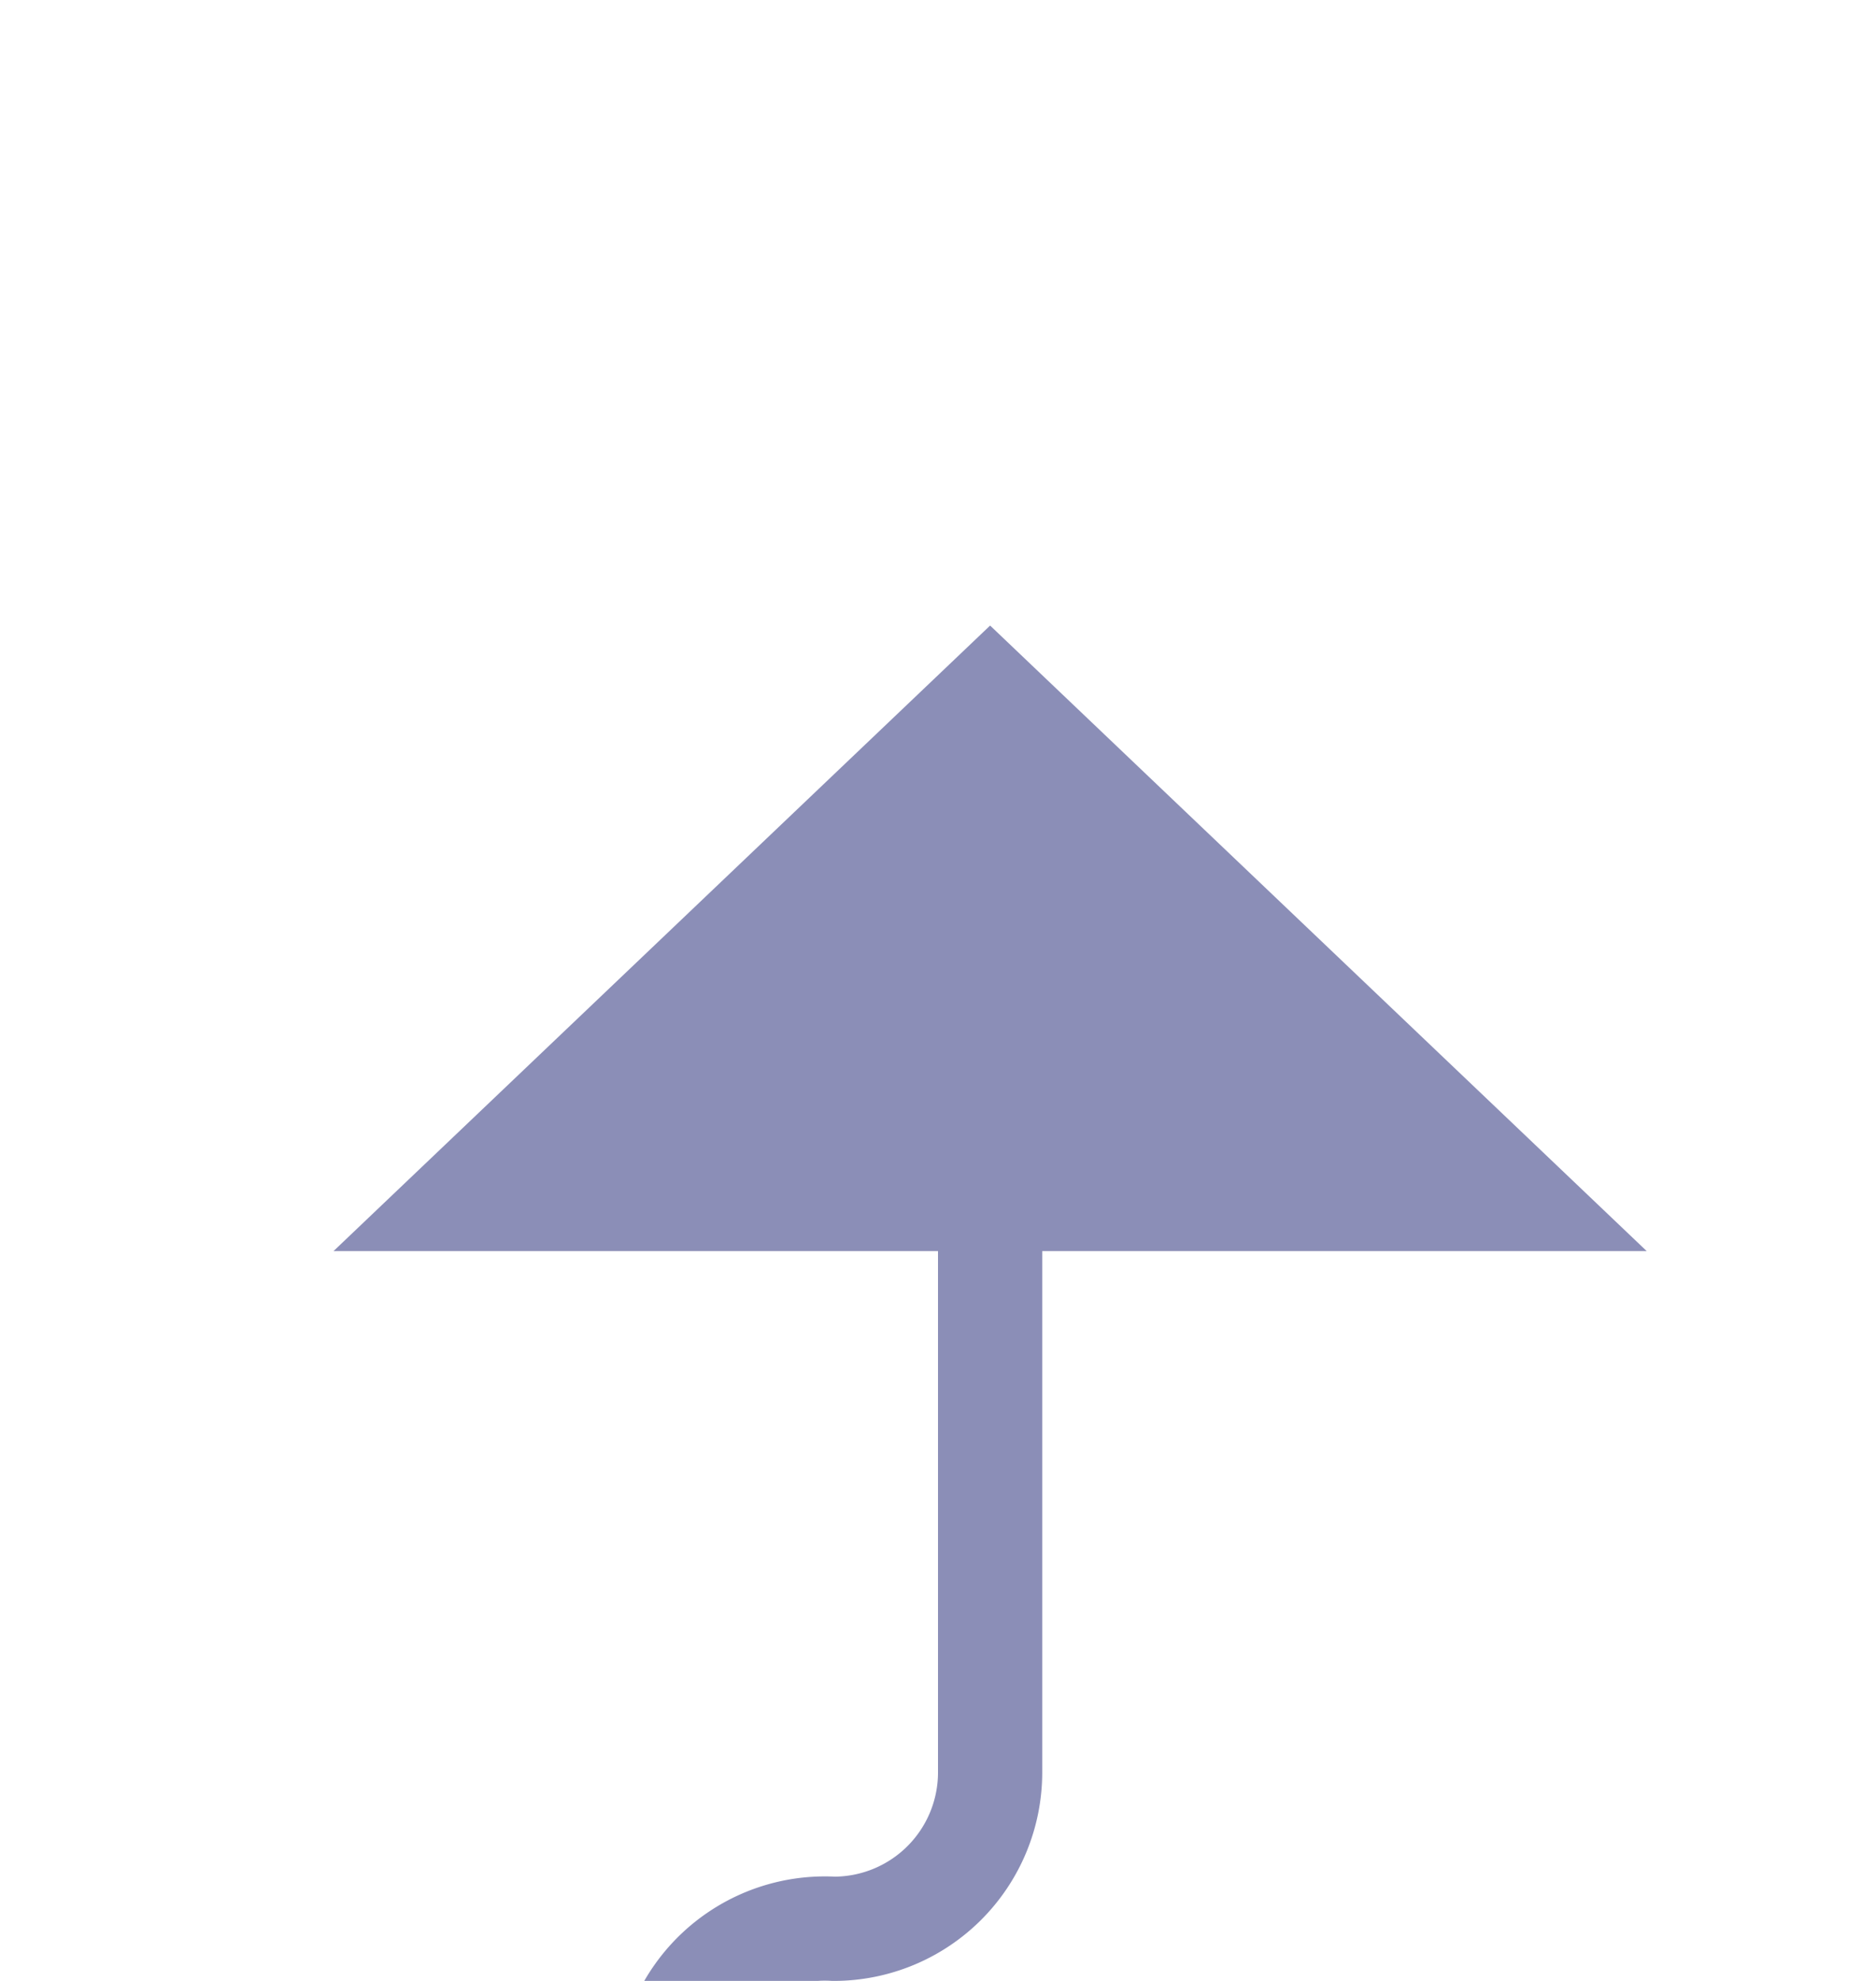 ﻿<?xml version="1.0" encoding="utf-8"?>
<svg version="1.1" xmlns:xlink="http://www.w3.org/1999/xlink" width="18px" height="19px" preserveAspectRatio="xMidYMin meet" viewBox="425 792  16 19" xmlns="http://www.w3.org/2000/svg">
  <path d="M 430.5 891  L 430.5 811.5  A 1.5 1.5 0 0 1 432 810.5 A 1.5 1.5 0 0 0 433.5 809 L 433.5 803  " stroke-width="1" stroke="#8b8eb7" fill="none" />
  <path d="M 439.8 804  L 433.5 798  L 427.2 804  L 439.8 804  Z " fill-rule="nonzero" fill="#8b8eb7" stroke="none" />
</svg>